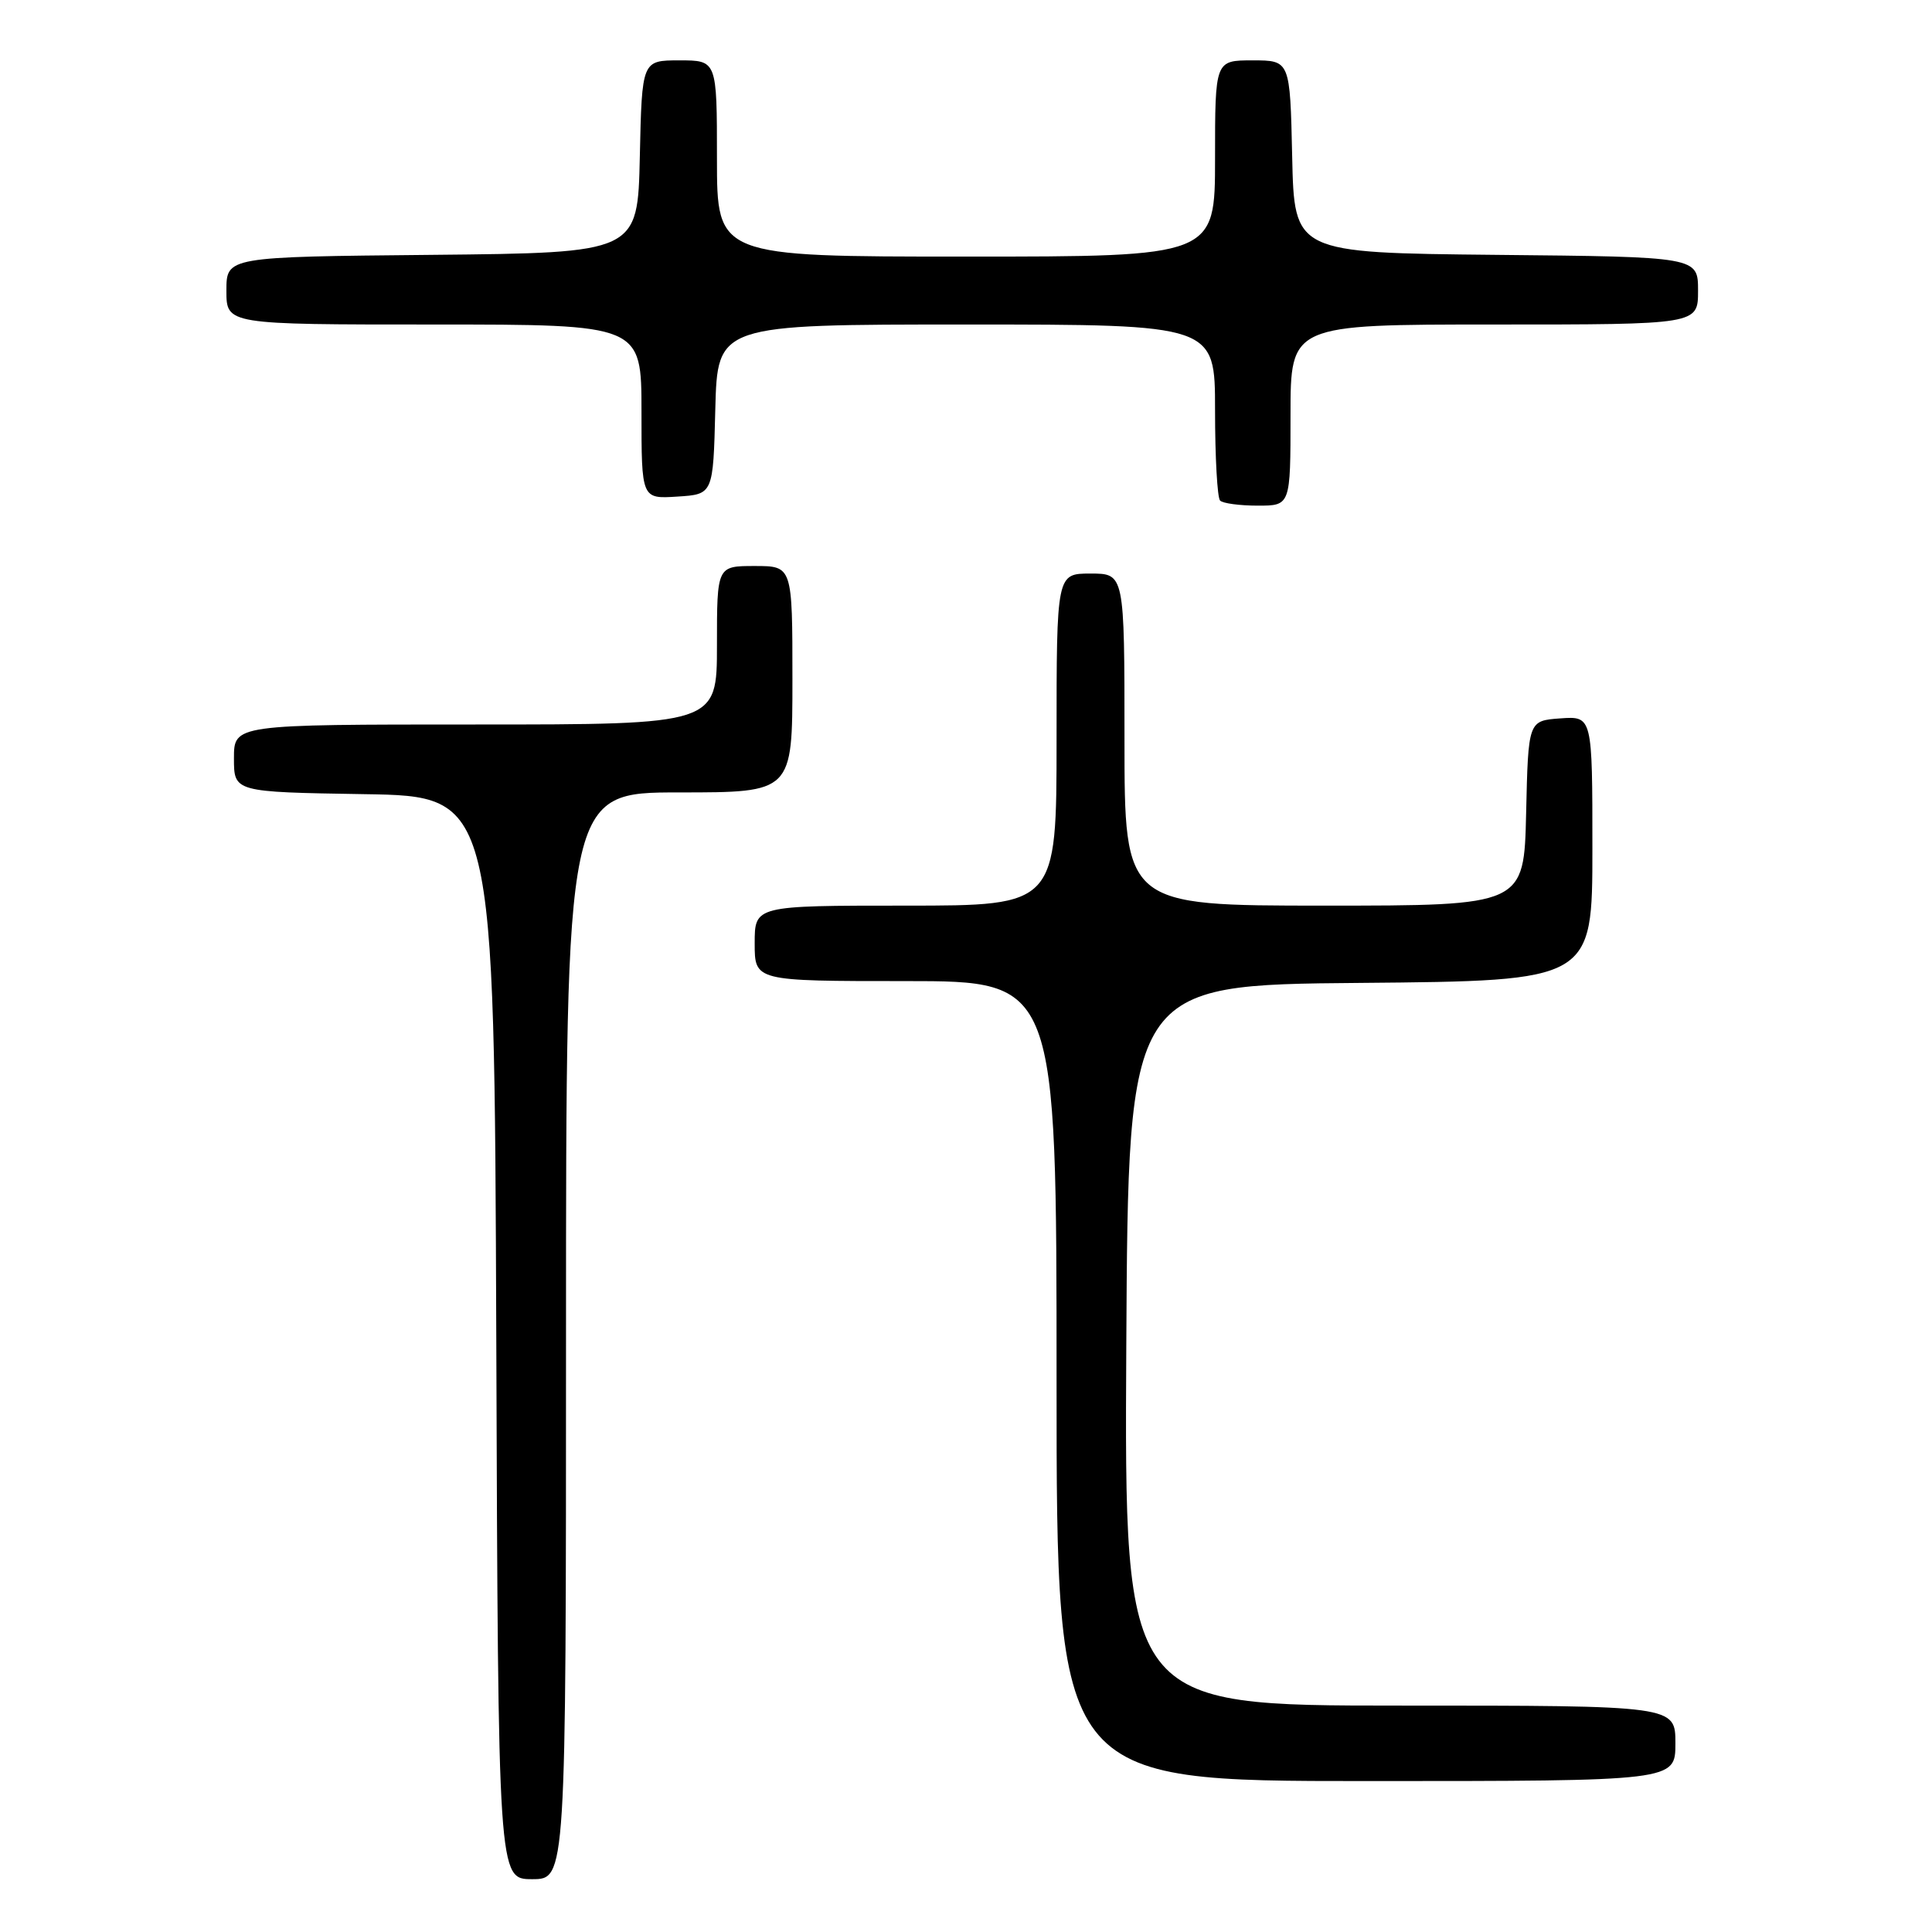 <?xml version="1.0" encoding="UTF-8" standalone="no"?>
<!DOCTYPE svg PUBLIC "-//W3C//DTD SVG 1.1//EN" "http://www.w3.org/Graphics/SVG/1.1/DTD/svg11.dtd" >
<svg xmlns="http://www.w3.org/2000/svg" xmlns:xlink="http://www.w3.org/1999/xlink" version="1.1" viewBox="0 0 256 256">
 <g >
 <path fill="currentColor"
d=" M 75.00 177.00 C 75.00 105.00 75.00 105.00 90.00 105.00 C 105.00 105.00 105.00 105.00 105.00 90.00 C 105.00 75.00 105.00 75.00 100.00 75.00 C 95.00 75.00 95.00 75.00 95.00 85.50 C 95.00 96.00 95.00 96.00 63.00 96.00 C 31.00 96.00 31.00 96.00 31.00 100.48 C 31.00 104.95 31.00 104.95 48.25 105.23 C 65.50 105.50 65.50 105.50 65.76 177.25 C 66.01 249.00 66.01 249.00 70.51 249.00 C 75.00 249.00 75.00 249.00 75.00 177.00 Z  M 222.00 231.00 C 222.00 226.00 222.00 226.00 185.49 226.00 C 148.98 226.00 148.98 226.00 149.24 178.25 C 149.50 130.50 149.50 130.50 180.25 130.24 C 211.00 129.97 211.00 129.97 211.00 112.43 C 211.00 94.89 211.00 94.89 206.75 95.19 C 202.50 95.50 202.50 95.50 202.22 107.75 C 201.94 120.00 201.94 120.00 175.47 120.00 C 149.00 120.00 149.00 120.00 149.00 98.00 C 149.00 76.00 149.00 76.00 144.50 76.00 C 140.00 76.00 140.00 76.00 140.00 98.00 C 140.00 120.00 140.00 120.00 120.00 120.00 C 100.00 120.00 100.00 120.00 100.00 125.00 C 100.00 130.00 100.00 130.00 120.00 130.00 C 140.00 130.00 140.00 130.00 140.00 183.00 C 140.00 236.00 140.00 236.00 181.00 236.00 C 222.00 236.00 222.00 236.00 222.00 231.00 Z  M 171.00 55.00 C 171.00 43.00 171.00 43.00 198.00 43.00 C 225.00 43.00 225.00 43.00 225.00 38.52 C 225.00 34.03 225.00 34.03 198.25 33.77 C 171.50 33.50 171.50 33.50 171.22 20.75 C 170.94 8.00 170.94 8.00 165.97 8.00 C 161.00 8.00 161.00 8.00 161.00 21.00 C 161.00 34.00 161.00 34.00 128.00 34.00 C 95.00 34.00 95.00 34.00 95.00 21.00 C 95.00 8.00 95.00 8.00 90.03 8.00 C 85.06 8.00 85.06 8.00 84.78 20.75 C 84.50 33.50 84.50 33.50 57.25 33.77 C 30.00 34.03 30.00 34.03 30.00 38.52 C 30.00 43.00 30.00 43.00 57.50 43.00 C 85.00 43.00 85.00 43.00 85.00 54.55 C 85.00 66.11 85.00 66.11 89.75 65.80 C 94.50 65.50 94.50 65.50 94.78 54.25 C 95.07 43.00 95.07 43.00 128.03 43.00 C 161.00 43.00 161.00 43.00 161.00 54.33 C 161.00 60.57 161.30 65.97 161.67 66.33 C 162.03 66.70 164.28 67.00 166.67 67.00 C 171.00 67.00 171.00 67.00 171.00 55.00 Z "/>
</g>
</svg>